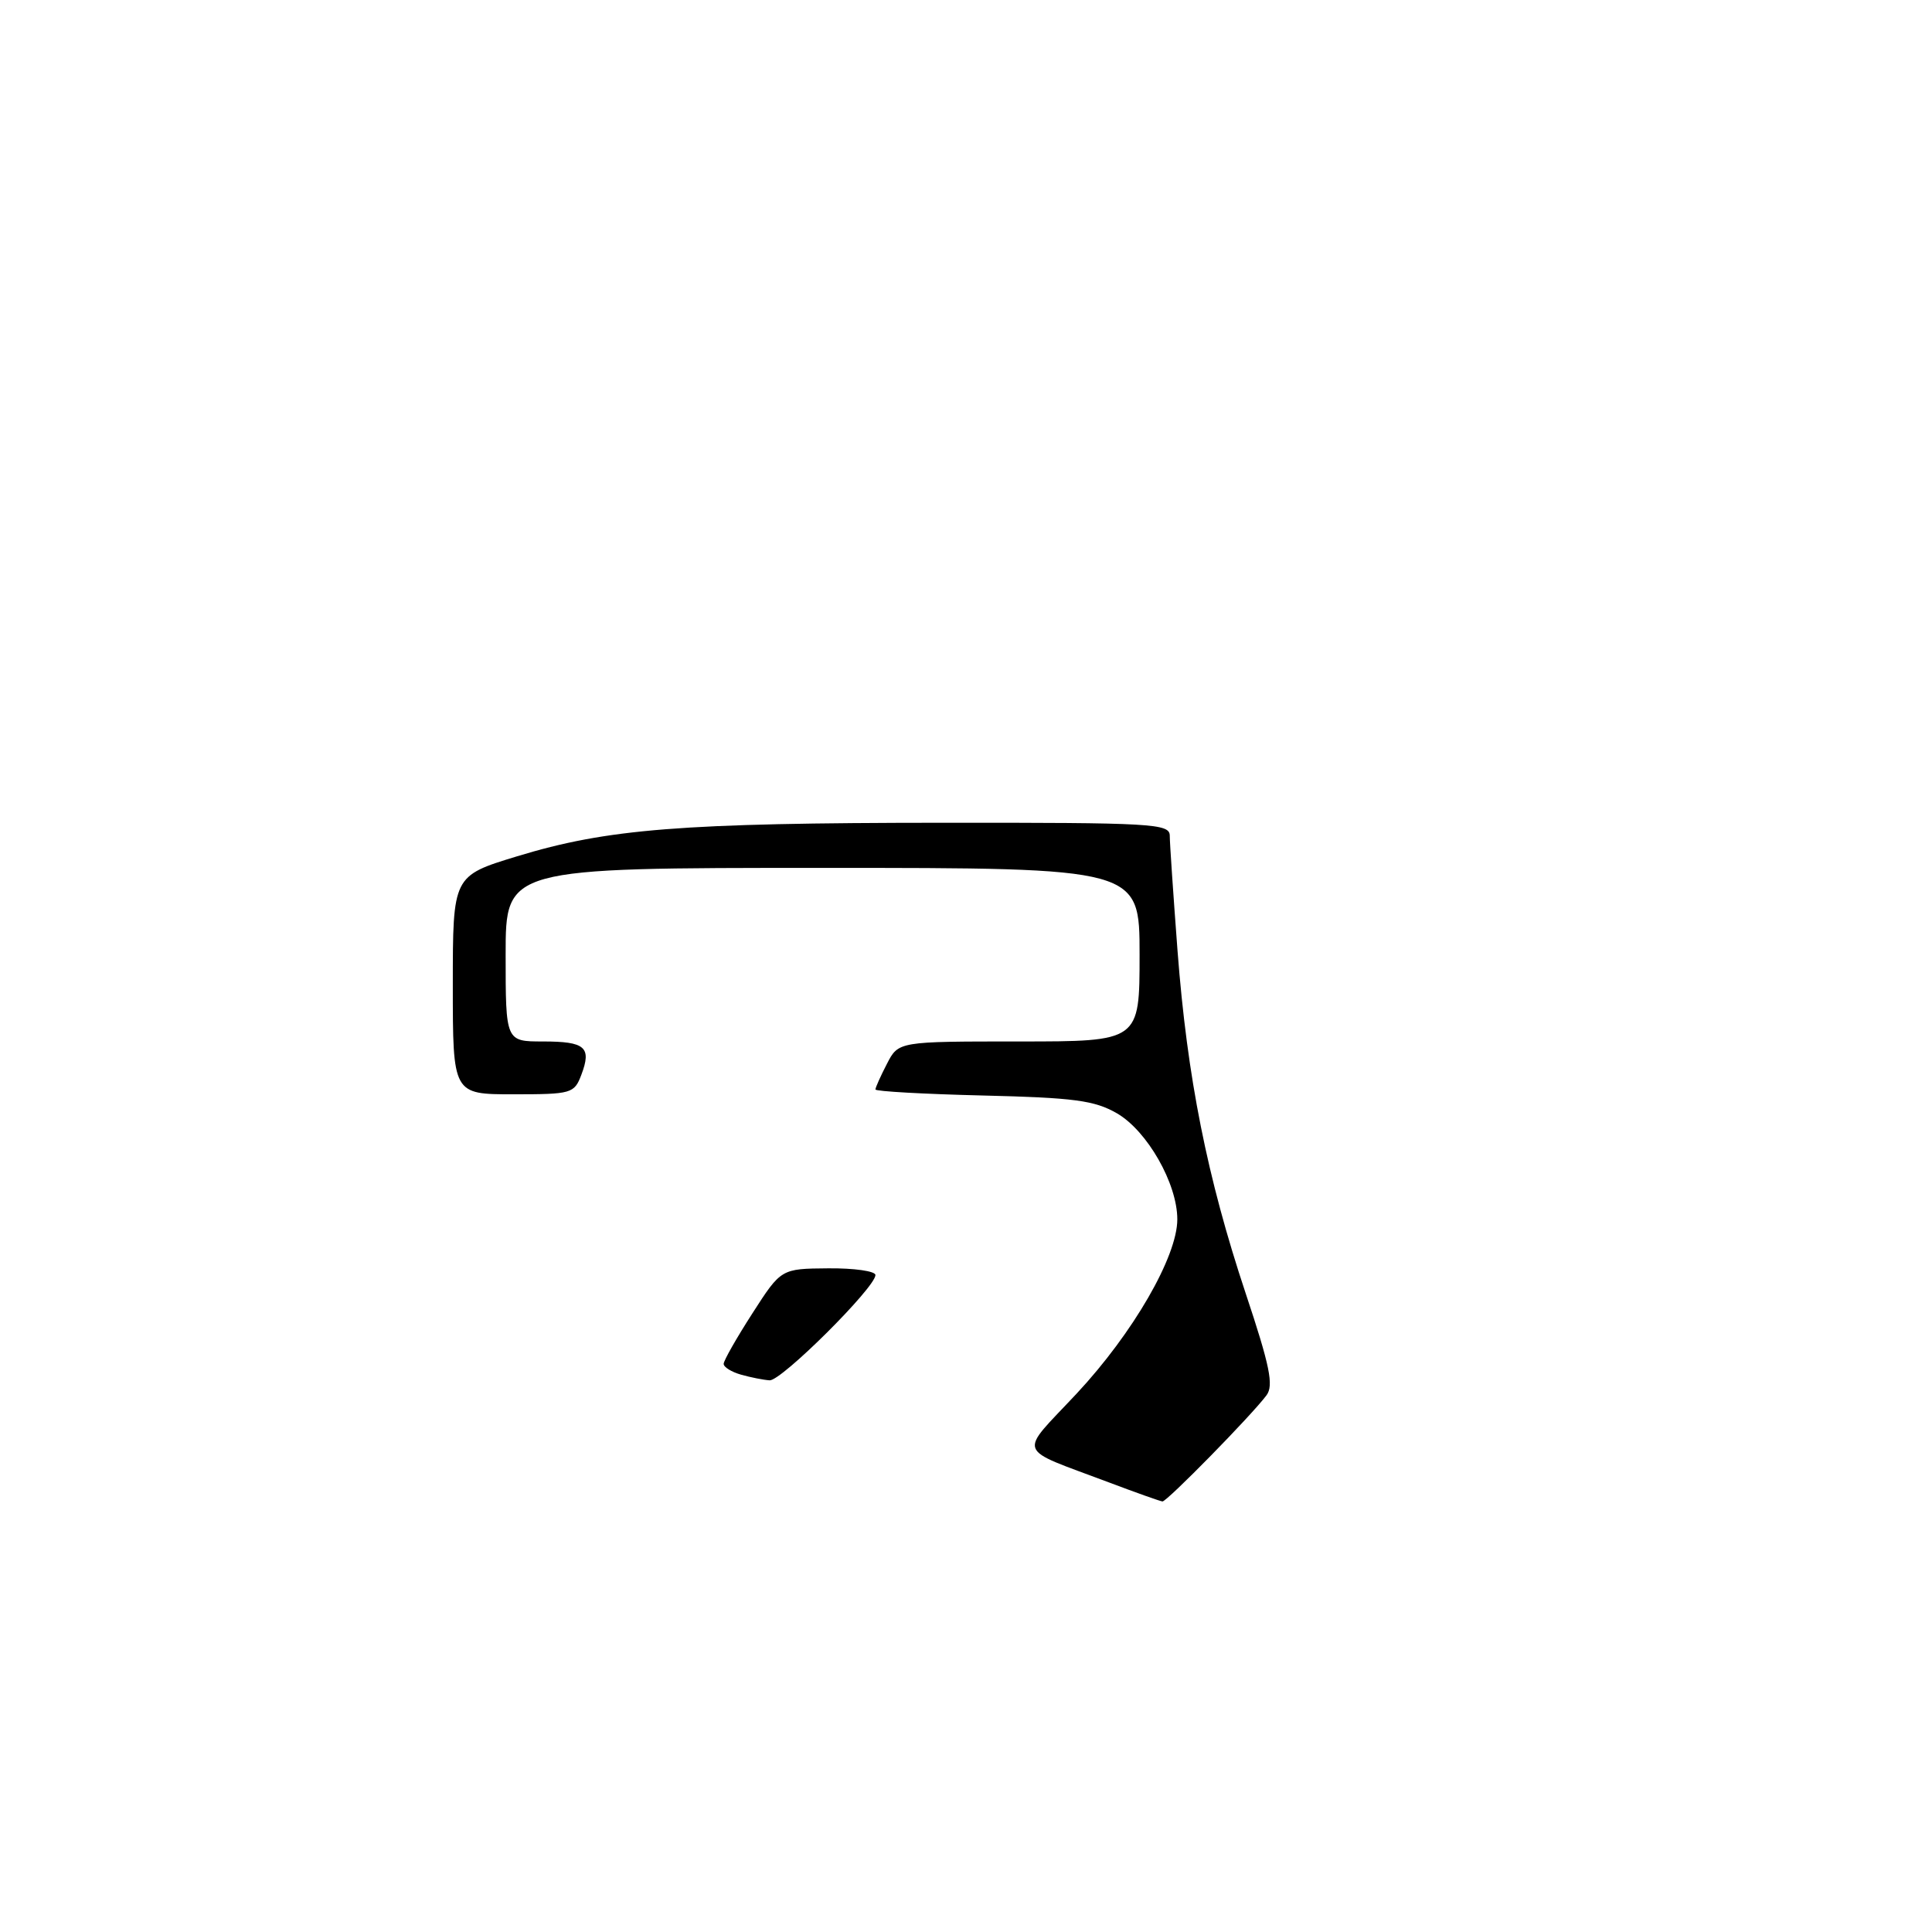 <?xml version="1.0" encoding="UTF-8" standalone="no"?>
<!DOCTYPE svg PUBLIC "-//W3C//DTD SVG 1.1//EN" "http://www.w3.org/Graphics/SVG/1.1/DTD/svg11.dtd" >
<svg xmlns="http://www.w3.org/2000/svg" xmlns:xlink="http://www.w3.org/1999/xlink" version="1.1" viewBox="0 0 256 256">
 <g >
 <path fill="currentColor"
d=" M 147.00 196.45 C 134.41 191.70 134.88 192.98 142.67 184.65 C 150.14 176.64 156.00 166.50 156.00 161.57 C 156.00 156.83 152.02 149.85 148.00 147.52 C 145.03 145.81 142.33 145.45 130.25 145.16 C 122.41 144.97 116.00 144.61 116.00 144.36 C 116.00 144.11 116.69 142.57 117.53 140.95 C 119.05 138.00 119.05 138.00 135.03 138.00 C 151.00 138.00 151.00 138.00 151.00 126.50 C 151.00 115.00 151.00 115.00 109.00 115.00 C 67.00 115.00 67.00 115.00 67.00 126.50 C 67.00 138.00 67.00 138.00 71.94 138.00 C 77.55 138.00 78.42 138.75 77.03 142.42 C 76.09 144.90 75.73 145.00 68.02 145.00 C 60.00 145.00 60.00 145.00 60.00 130.53 C 60.00 116.06 60.00 116.06 68.50 113.47 C 80.50 109.81 90.27 109.04 124.75 109.02 C 152.90 109.00 155.00 109.12 155.00 110.75 C 155.00 111.71 155.47 118.58 156.03 126.00 C 157.31 142.77 159.95 156.02 165.06 171.38 C 168.27 181.00 168.79 183.58 167.82 184.88 C 165.86 187.52 154.60 199.00 154.03 198.95 C 153.74 198.92 150.57 197.80 147.00 196.45 Z  M 98.19 182.15 C 96.92 181.79 95.89 181.15 95.89 180.72 C 95.89 180.28 97.61 177.27 99.70 174.02 C 103.50 168.11 103.50 168.11 109.75 168.06 C 113.19 168.03 116.00 168.43 116.00 168.95 C 116.00 170.59 103.53 183.00 101.98 182.90 C 101.17 182.85 99.46 182.51 98.19 182.15 Z "/>
</g>
</svg>